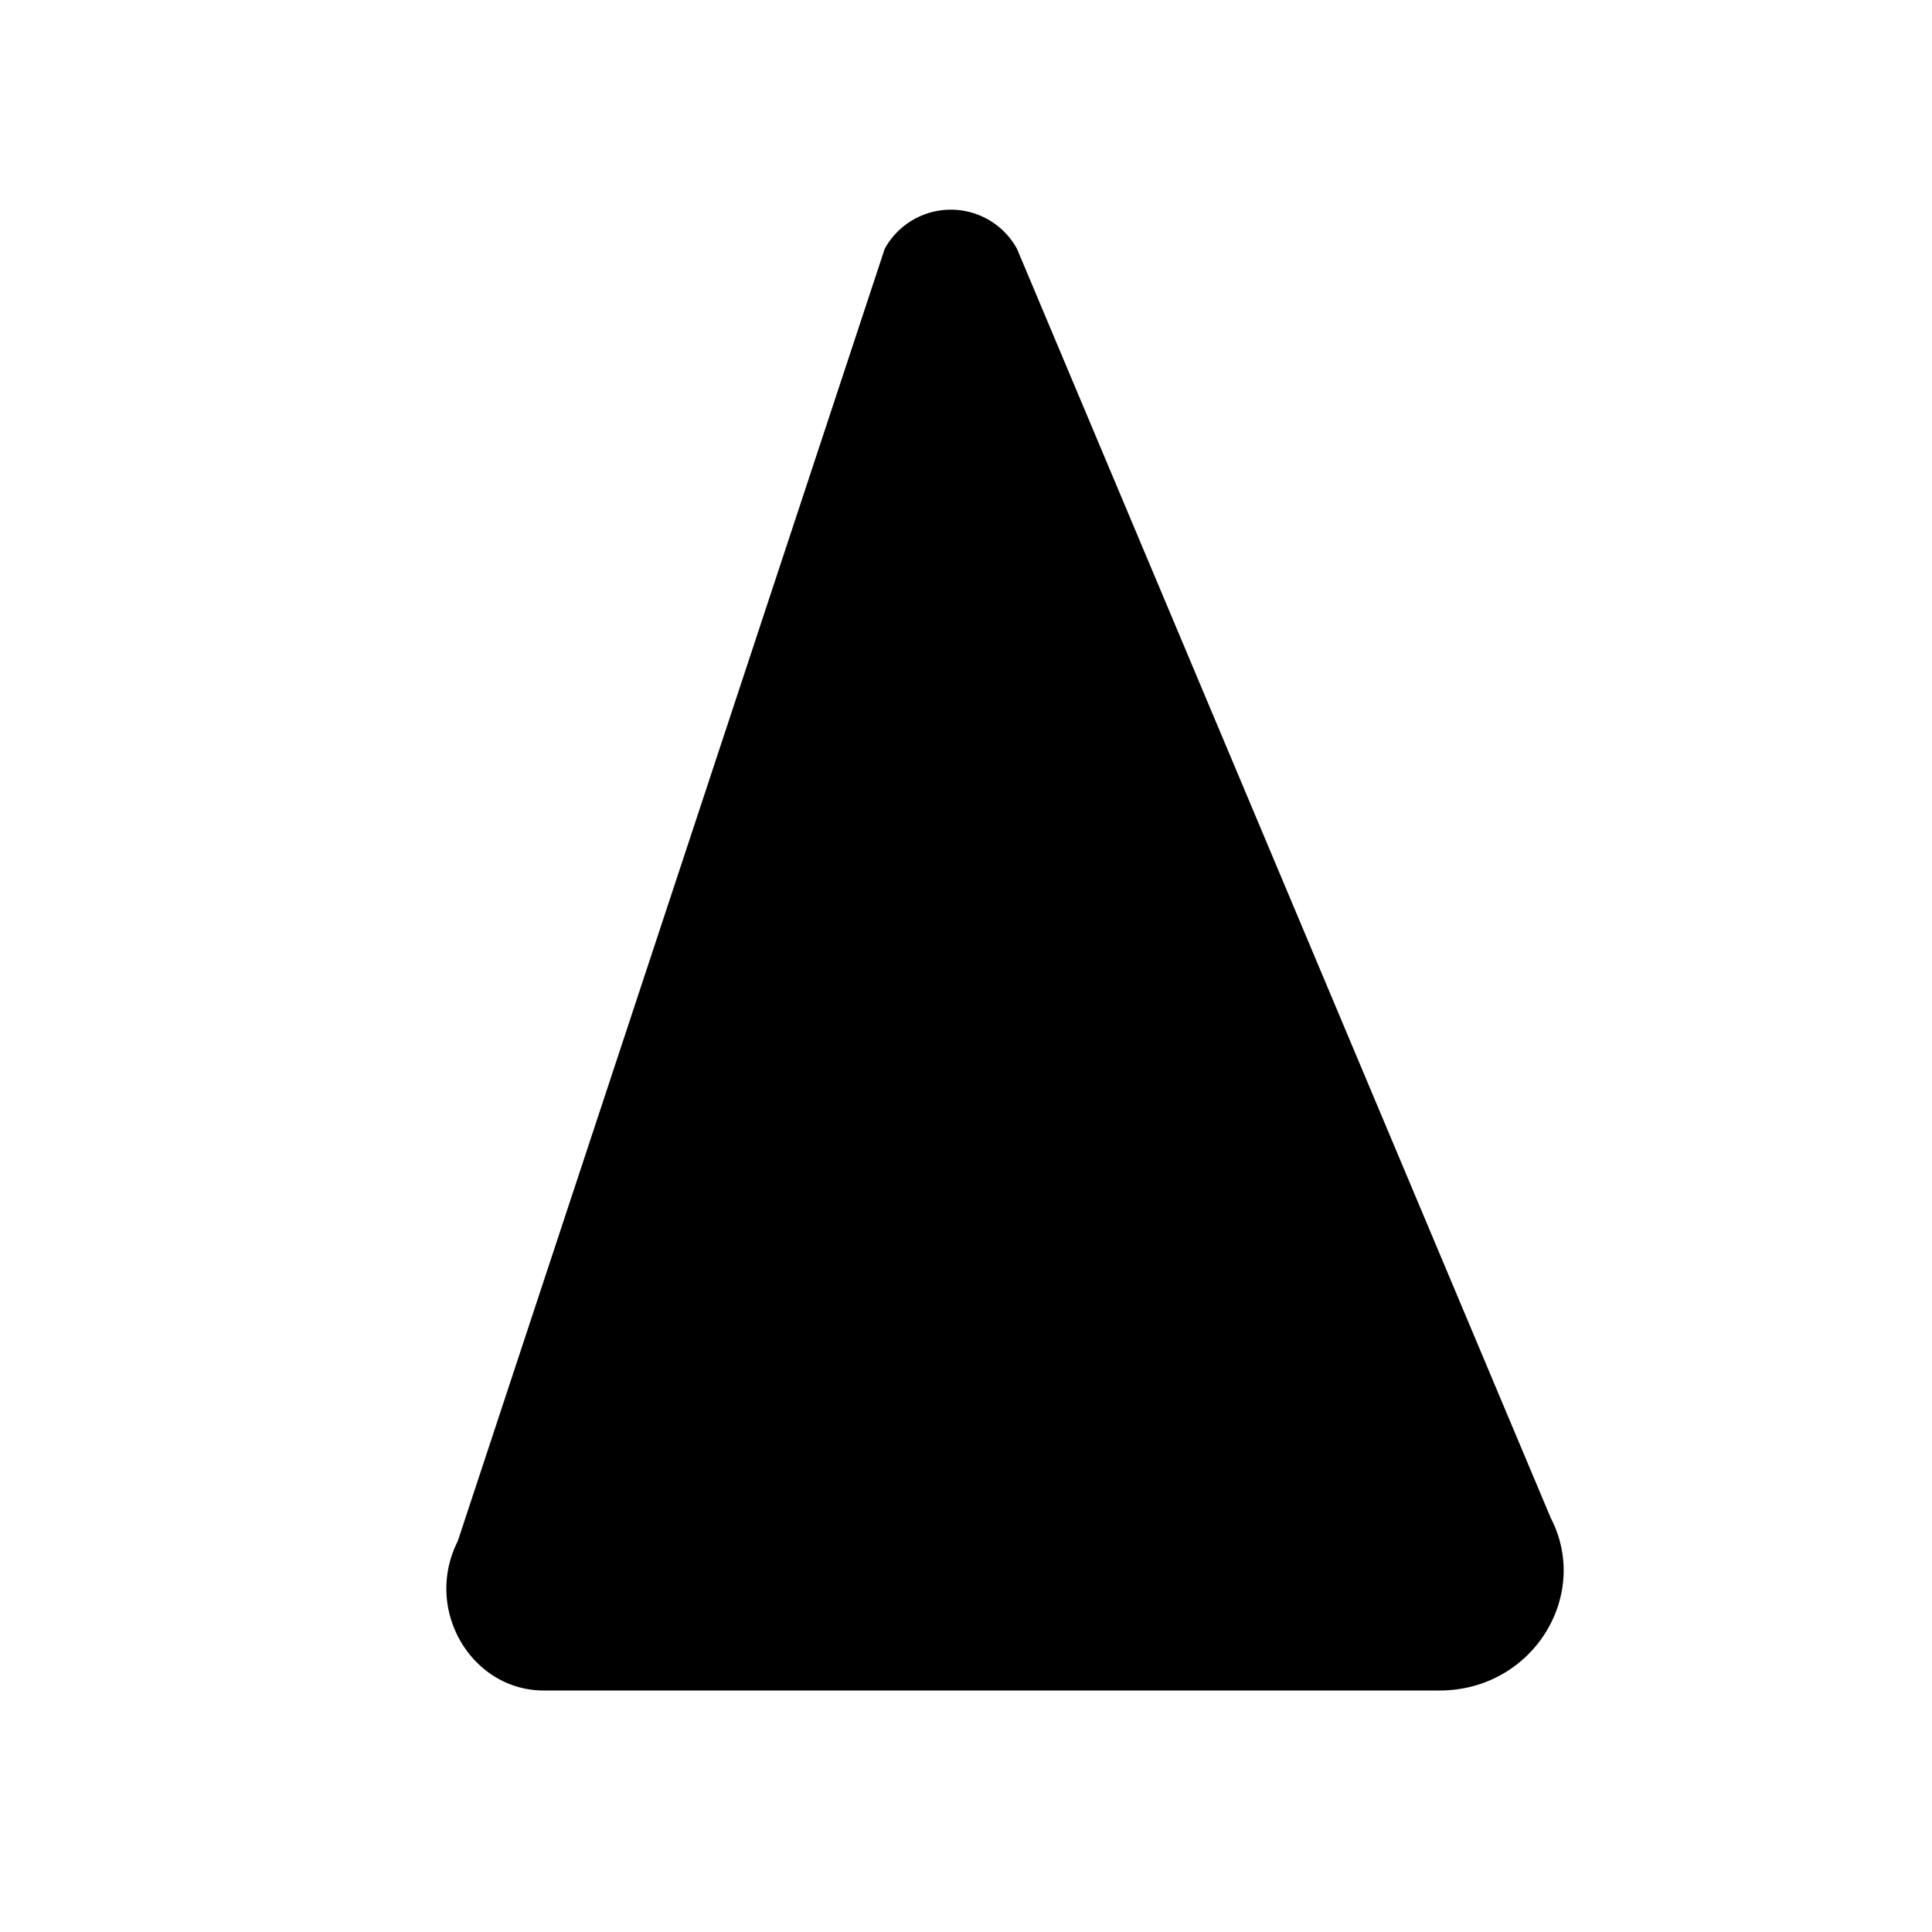 <svg xmlns="http://www.w3.org/2000/svg" width="100" height="100" viewBox="0 0 32 32">
  <path fill="black"   d="M14.654 4.12a1.25 1.25 0 0 1 2.19 0l8.843 21.026c.662 1.279-.3 2.854-1.846 2.854H9.005c-1.193 0-1.996-1.338-1.423-2.474z"/>
</svg>
